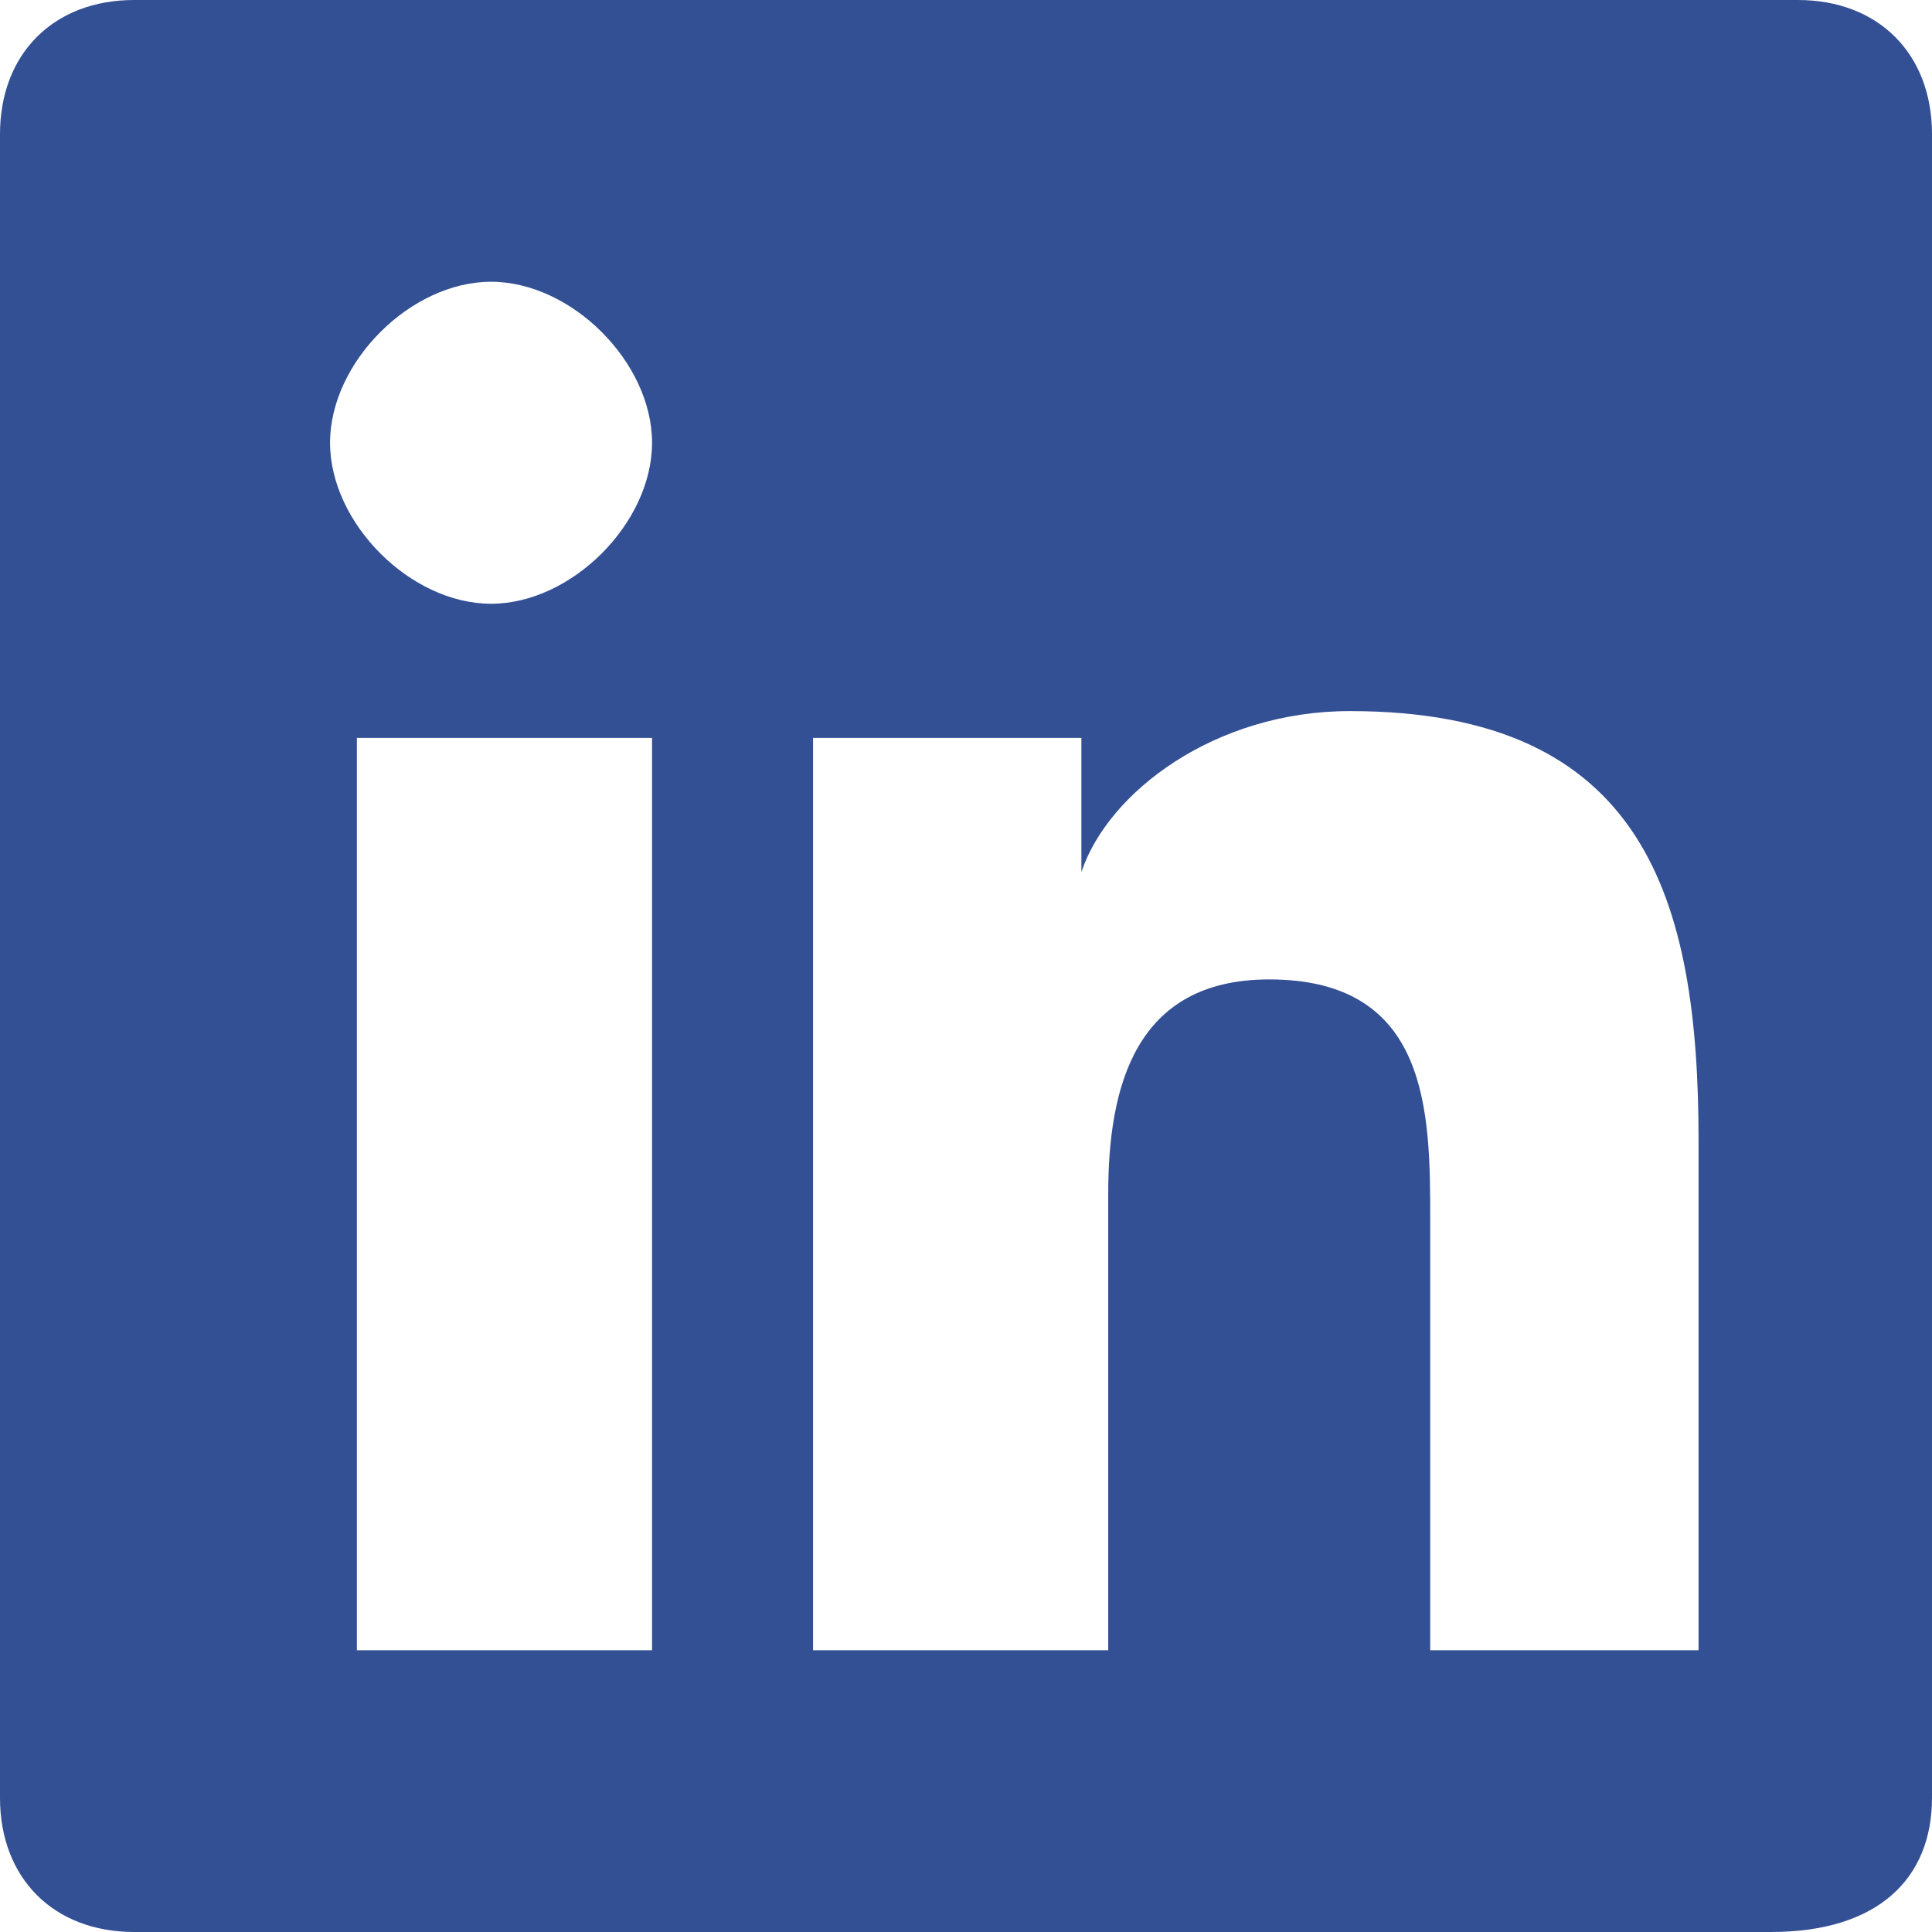 <?xml version="1.0" encoding="UTF-8"?>
<svg id="Layer_1" data-name="Layer 1" xmlns="http://www.w3.org/2000/svg" viewBox="0 0 7.2 7.2">
  <defs>
    <style>
      .cls-1 {
        fill: #335095;
        stroke-width: 0px;
      }
    </style>
  </defs>
  <path class="cls-1" d="m6.7,0H.5C.2,0,0,.2,0,.5v6.2c0,.3.2.5.5.5h6.1c.4,0,.6-.2.6-.5V.5c0-.3-.2-.5-.5-.5ZM2.43,6.15h-1.1v-3.4h1.1v3.4Zm-.6-3.9c-.3,0-.6-.3-.6-.6s.3-.6.6-.6.6.3.6.6-.3.6-.6.6Zm4.5,3.9h-1v-1.6c0-.4,0-.9-.6-.9-.5,0-.6.4-.6.8v1.7h-1.1v-3.4h1v.5c.1-.3.5-.6,1-.6,1.1,0,1.3.7,1.3,1.6v1.9Z"/>
</svg>